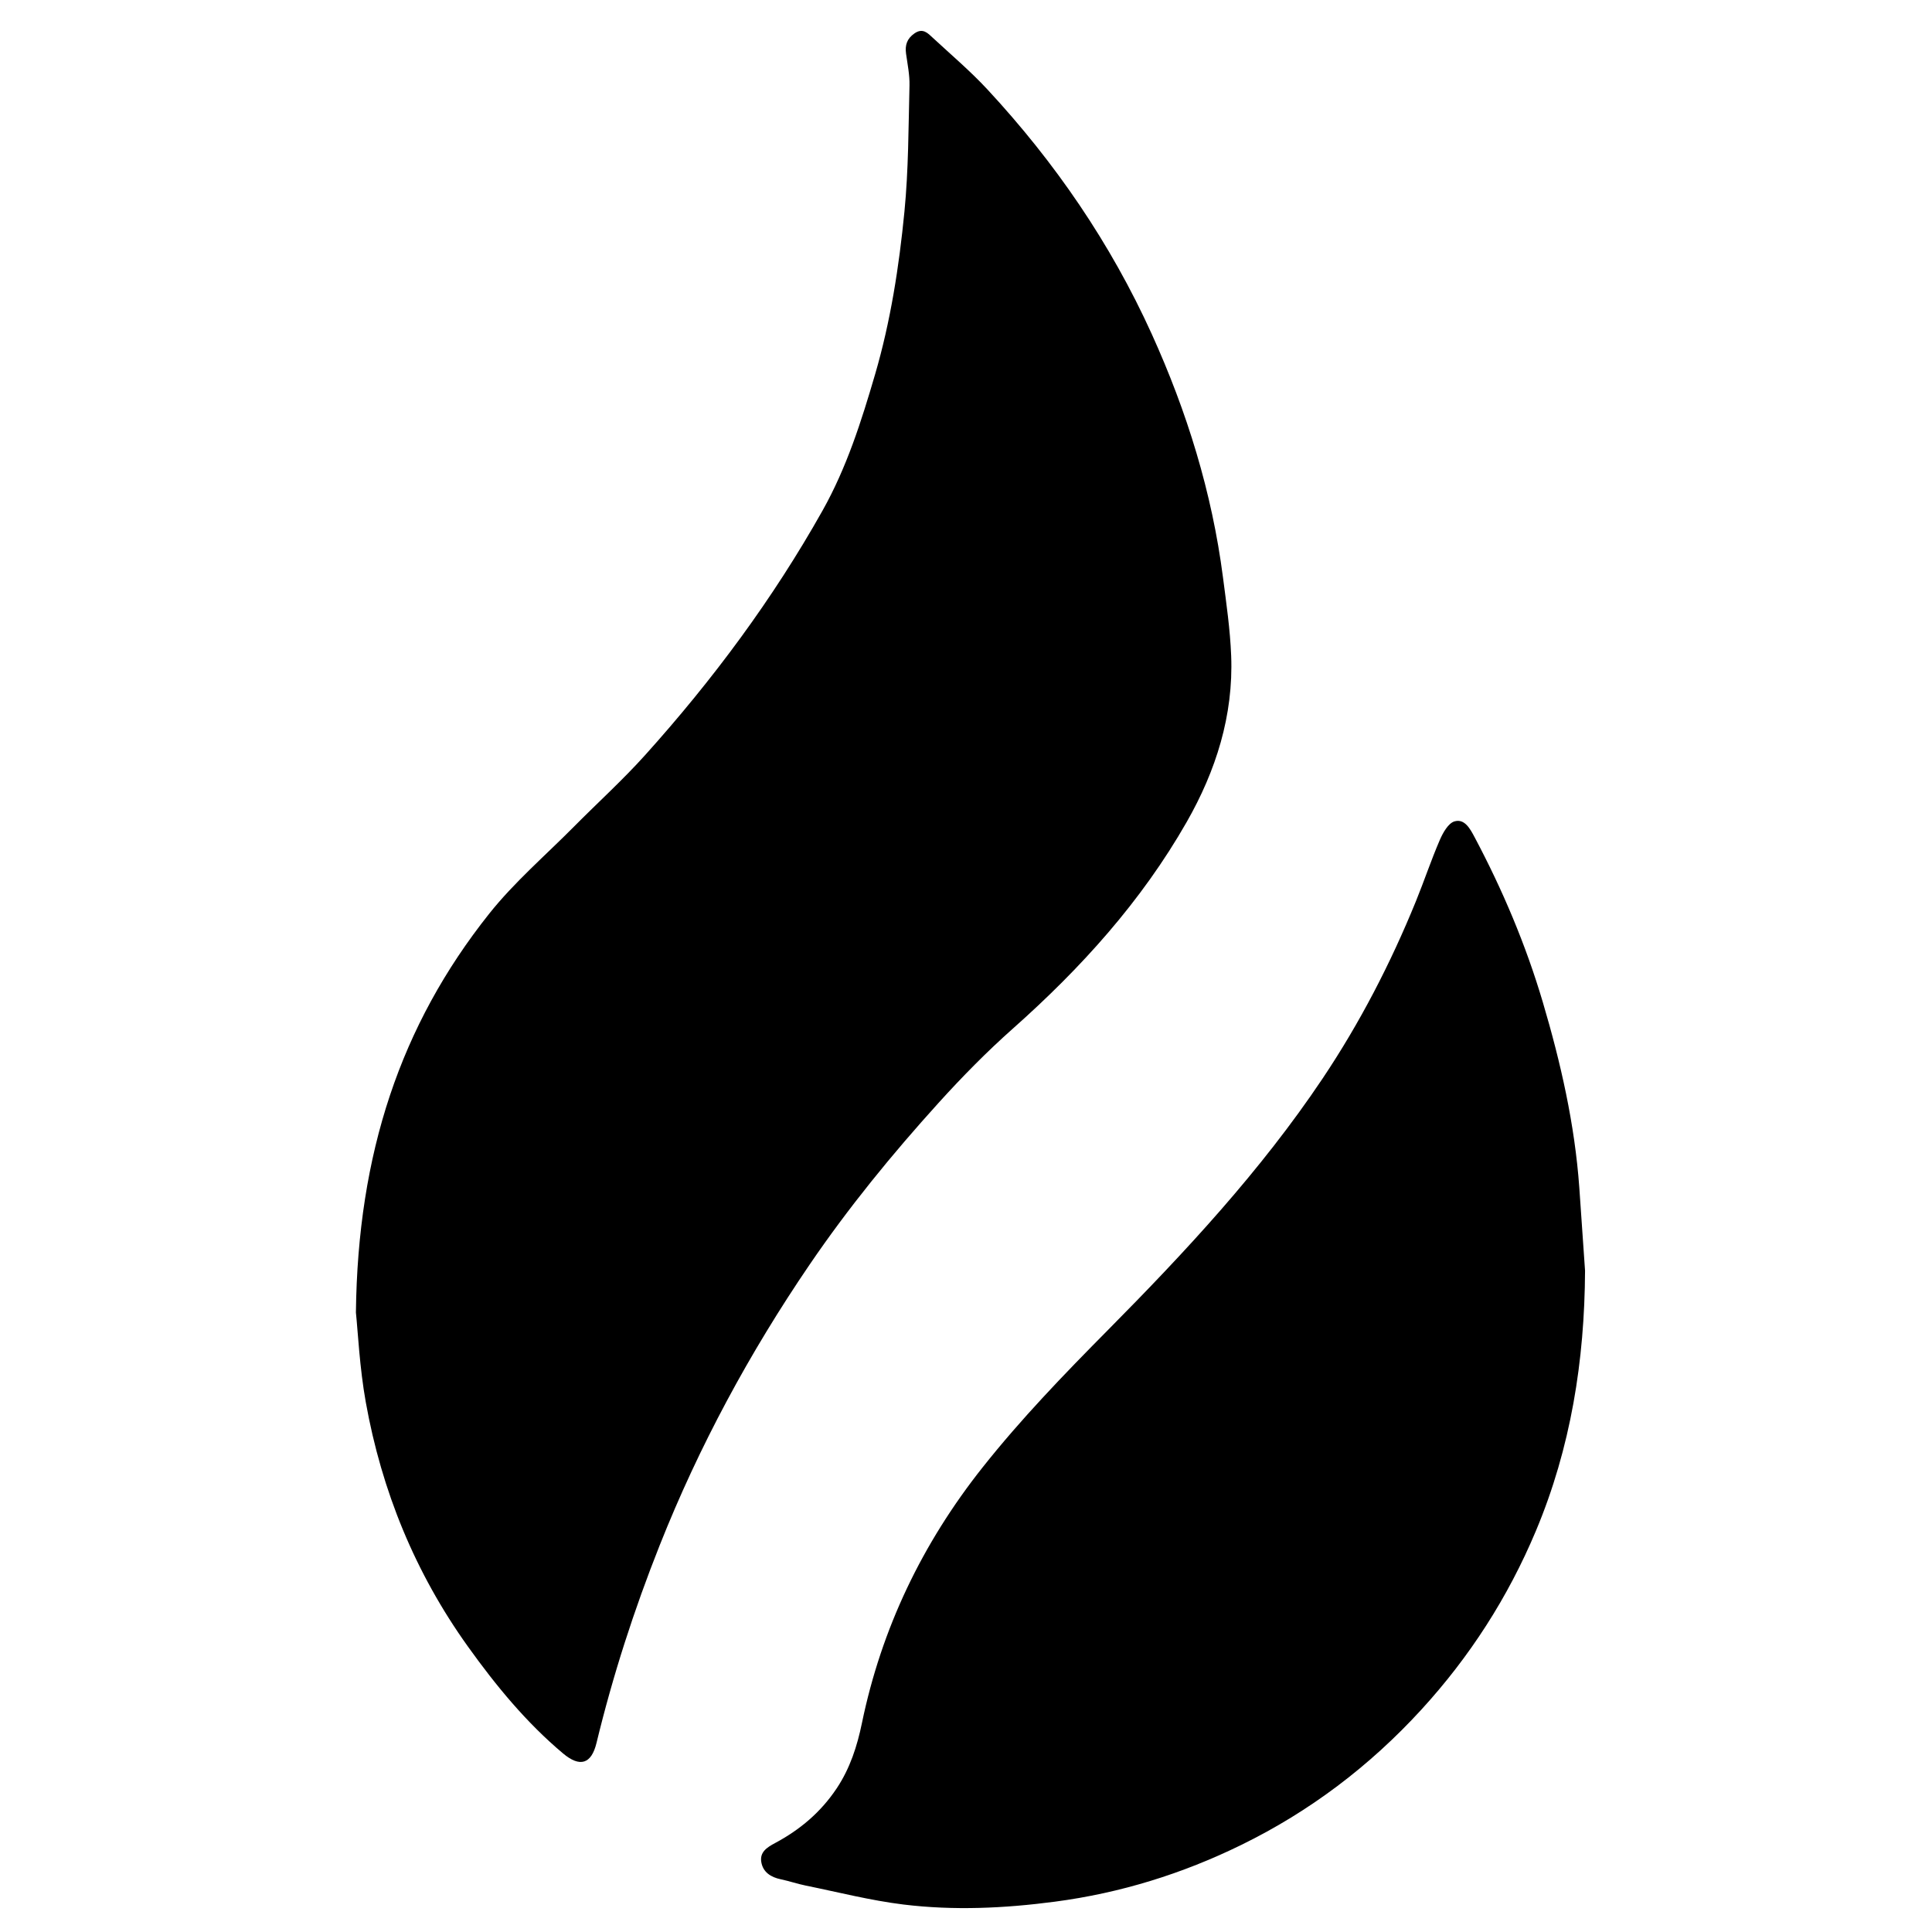 <?xml version="1.0" encoding="iso-8859-1"?>
<!-- Generator: Adobe Illustrator 19.0.0, SVG Export Plug-In . SVG Version: 6.00 Build 0)  -->
<svg version="1.1" id="Layer_1" xmlns="http://www.w3.org/2000/svg" x="0px"
     y="0px"
     viewBox="0 0 500 500" style="enable-background:new 0 0 500 500;" xml:space="preserve">
<path d="M92.11,339.677c0.467-41.089,11.514-74.322,34.476-103.19c6.504-8.176,14.58-15.107,21.973-22.57
	c6.116-6.173,12.579-12.028,18.382-18.479c17.524-19.479,33.081-40.416,45.939-63.312c6.239-11.109,10.052-23.131,13.592-35.24
	c4.018-13.743,6.202-27.895,7.594-42.096c1.061-10.826,1.035-21.764,1.309-32.656c0.069-2.739-0.511-5.503-0.889-8.242
	c-0.306-2.215,0.239-3.901,2.175-5.247c2.173-1.511,3.46-0.057,4.784,1.169c4.739,4.39,9.693,8.589,14.078,13.313
	c17.506,18.861,31.907,39.854,42.558,63.341c9.118,20.107,15.583,41,18.422,62.938c0.873,6.744,1.854,13.508,2.123,20.29
	c0.614,15.482-3.959,29.815-11.518,43.054c-11.713,20.514-27.358,37.82-44.992,53.462c-6.766,6.002-13.144,12.503-19.218,19.211
	c-12.002,13.256-23.302,27.077-33.399,41.9c-15.548,22.824-28.569,46.917-38.77,72.592c-6.631,16.69-12.123,33.704-16.349,51.144
	c-1.325,5.469-4.268,6.425-8.689,2.709c-9.517-7.999-17.33-17.516-24.551-27.586c-13.689-19.091-22.357-40.31-26.48-63.325
	C93.047,353.844,92.63,344.615,92.11,339.677z M408.722,307.338c-1.174-16.389-4.804-32.309-9.451-48.003
	c-4.392-14.834-10.401-29.029-17.656-42.693c-1.145-2.158-2.573-4.827-5.183-4.073c-1.628,0.47-3.014,2.967-3.826,4.849
	c-2.244,5.2-4.037,10.593-6.176,15.841c-6.548,16.071-14.476,31.423-24.143,45.859c-15.995,23.884-35.481,44.821-55.608,65.146
	c-11.308,11.419-22.446,22.949-32.423,35.54c-15.535,19.603-26.116,41.561-31.197,66.154c-1.219,5.898-3.046,11.645-6.516,16.854
	c-4.132,6.204-9.538,10.742-15.973,14.177c-2.115,1.129-3.987,2.348-3.548,4.922c0.449,2.628,2.478,3.912,5.049,4.448
	c2.151,0.449,4.243,1.177,6.396,1.614c8.442,1.715,16.835,3.876,25.363,4.917c13.039,1.59,26.078,0.987,39.176-0.738
	c16.965-2.235,32.956-7.212,48.218-14.678c17.73-8.673,33.226-20.407,46.569-34.968c12.569-13.716,22.477-29.124,29.684-46.289
	c9.048-21.55,12.61-44.086,12.73-67.357C409.714,321.685,409.236,314.51,408.722,307.338z"/>
</svg>
